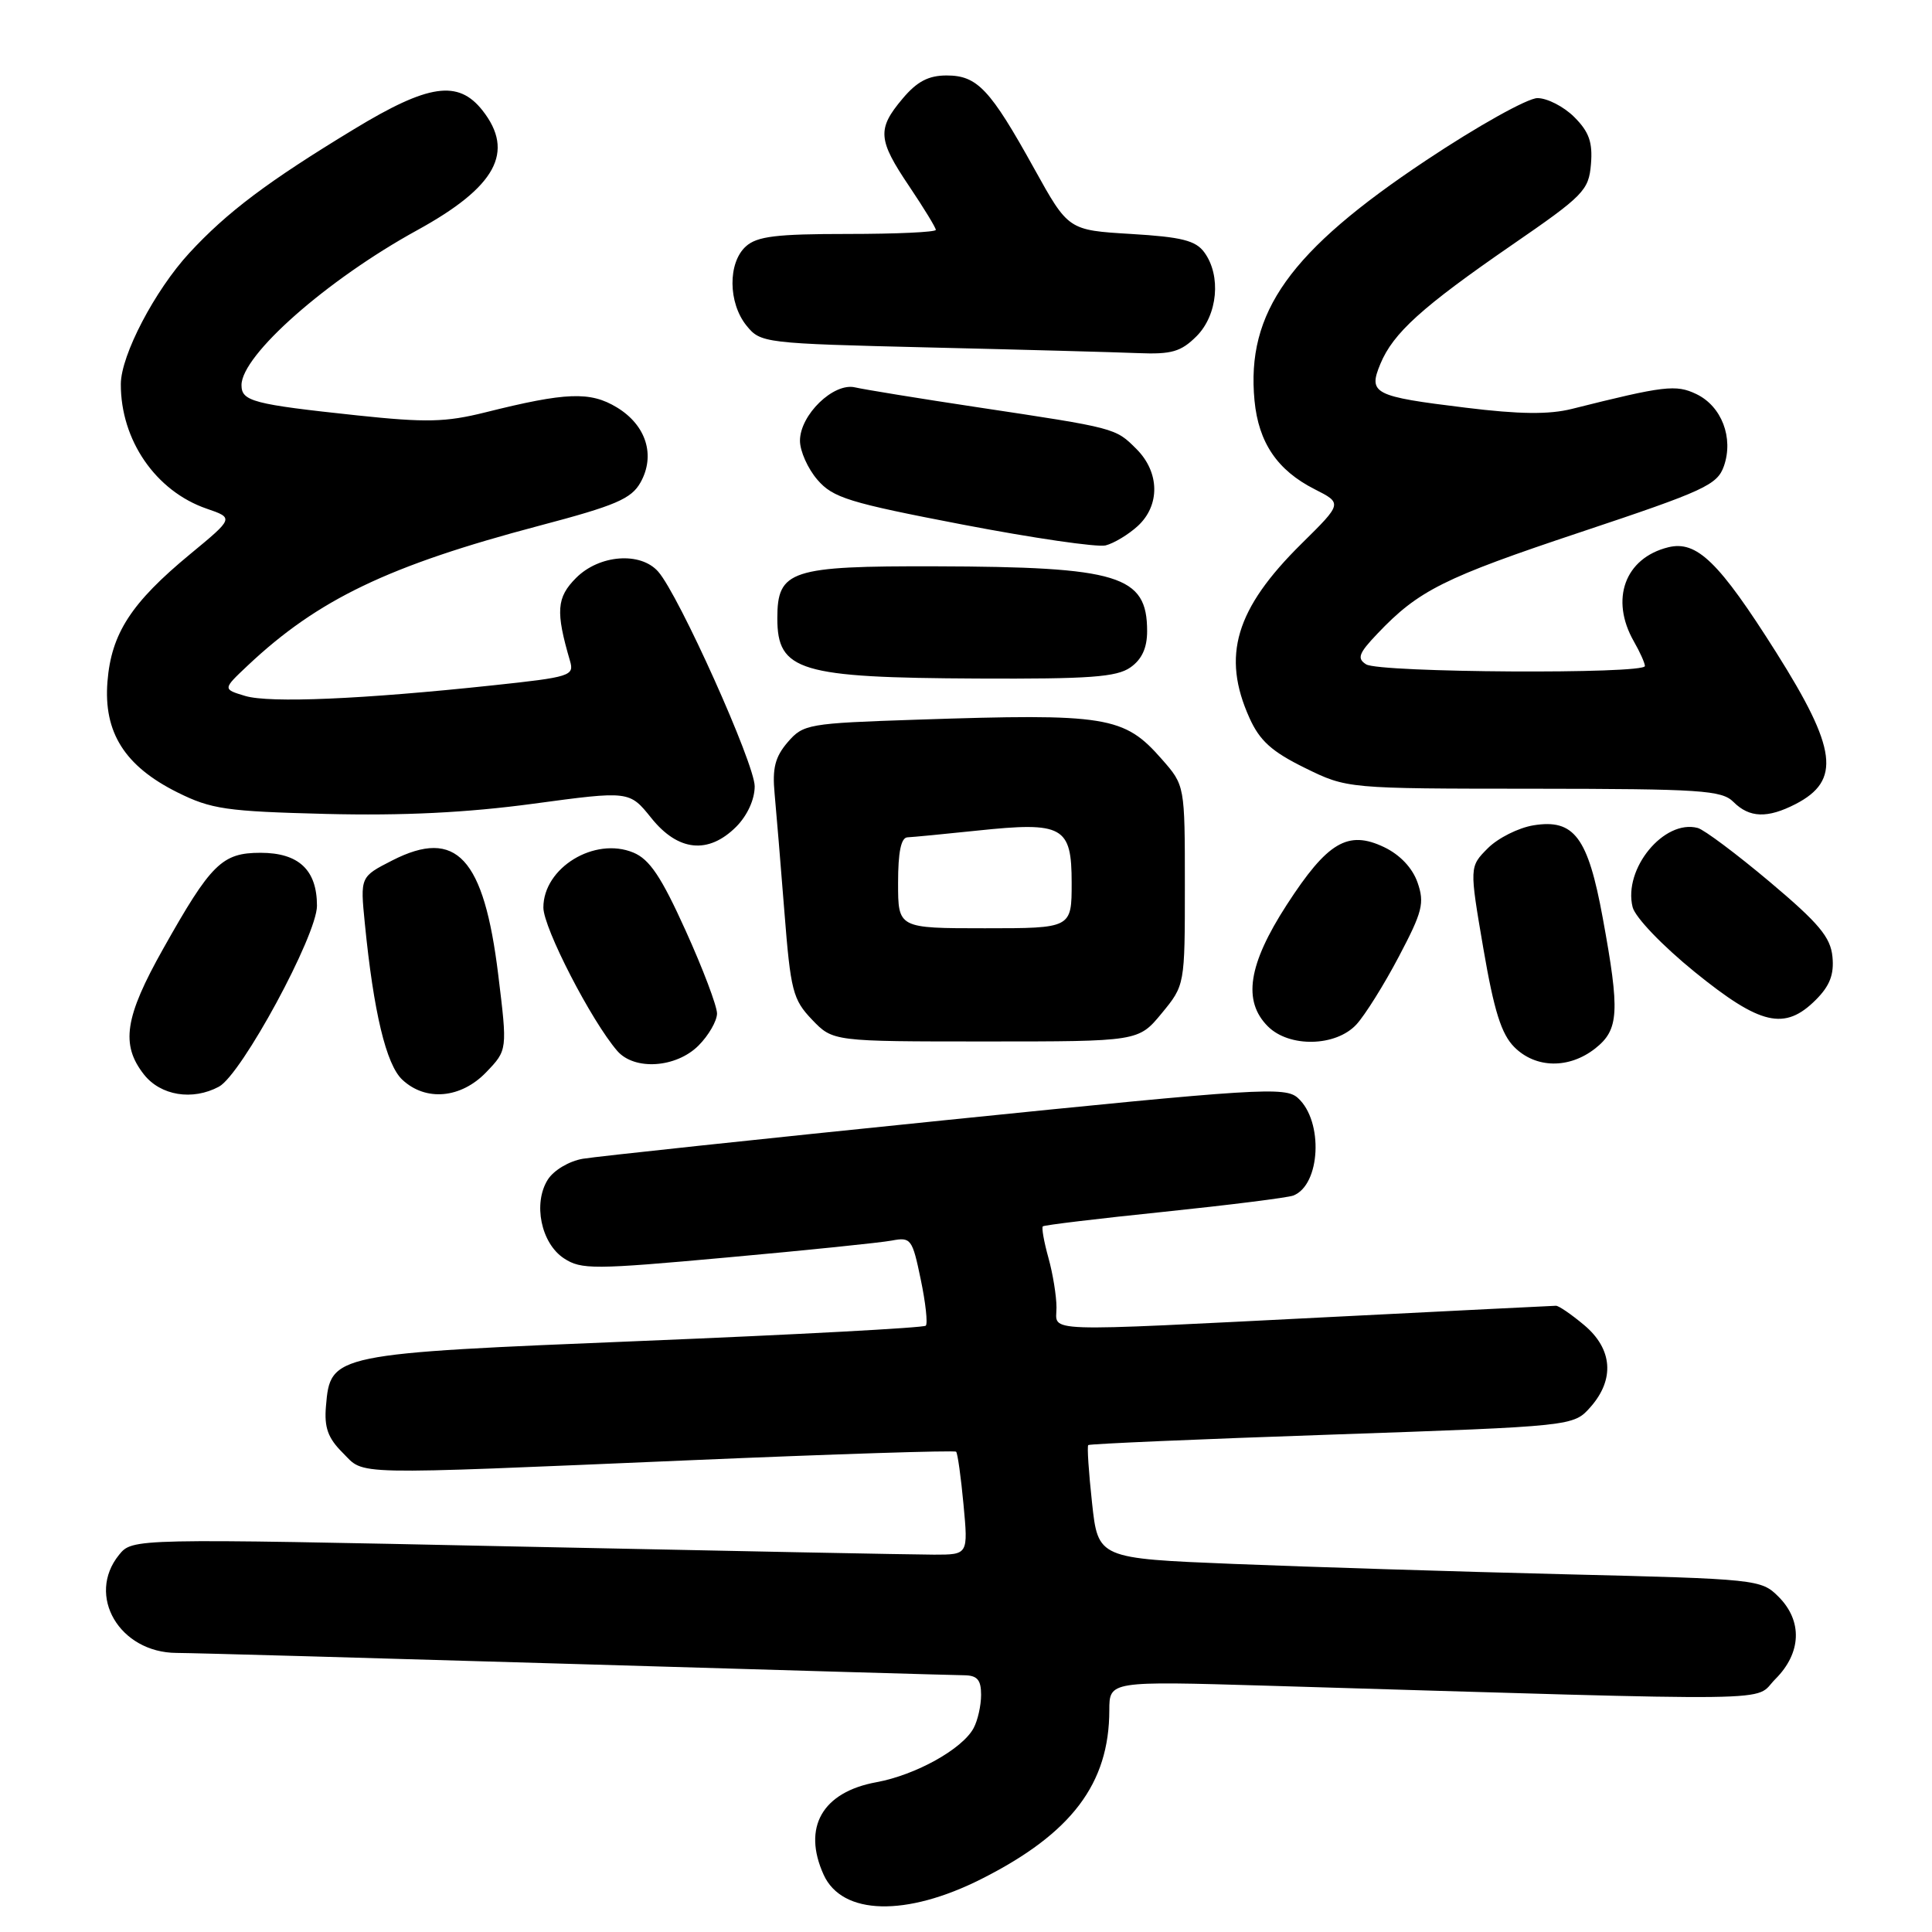 <?xml version="1.0" encoding="UTF-8" standalone="no"?>
<!DOCTYPE svg PUBLIC "-//W3C//DTD SVG 1.1//EN" "http://www.w3.org/Graphics/SVG/1.1/DTD/svg11.dtd" >
<svg xmlns="http://www.w3.org/2000/svg" xmlns:xlink="http://www.w3.org/1999/xlink" version="1.1" viewBox="0 0 256 256">
 <g >
 <path fill="currentColor"
d=" M 130.07 248.96 C 141.98 242.95 146.98 236.35 146.99 226.62 C 147.00 222.75 147.00 222.75 167.75 223.36 C 238.26 225.46 232.19 225.54 235.25 222.48 C 238.71 219.02 238.87 214.78 235.66 211.57 C 233.37 209.28 232.83 209.22 207.41 208.60 C 193.16 208.25 173.40 207.63 163.50 207.23 C 145.50 206.50 145.50 206.50 144.70 199.13 C 144.26 195.08 144.03 191.64 144.20 191.48 C 144.36 191.32 158.90 190.69 176.50 190.09 C 208.50 188.98 208.50 188.98 210.75 186.44 C 213.98 182.78 213.68 178.75 209.92 175.59 C 208.23 174.17 206.54 173.01 206.17 173.02 C 205.80 173.03 192.45 173.69 176.50 174.50 C 137.14 176.48 140.00 176.58 139.99 173.25 C 139.99 171.74 139.51 168.77 138.92 166.66 C 138.33 164.54 138.00 162.67 138.18 162.50 C 138.35 162.33 145.59 161.46 154.24 160.57 C 162.90 159.67 170.61 158.70 171.36 158.42 C 174.98 157.03 175.39 148.57 171.98 145.49 C 170.31 143.97 166.95 144.18 125.34 148.42 C 100.68 150.93 79.03 153.24 77.24 153.54 C 75.41 153.85 73.38 155.06 72.59 156.30 C 70.60 159.44 71.69 164.75 74.73 166.74 C 77.02 168.24 78.65 168.23 96.35 166.62 C 106.88 165.67 116.70 164.66 118.17 164.38 C 120.70 163.90 120.89 164.16 122.00 169.52 C 122.65 172.62 122.95 175.39 122.67 175.66 C 122.39 175.94 105.59 176.84 85.33 177.67 C 43.95 179.36 43.78 179.39 43.19 186.34 C 42.95 189.14 43.45 190.55 45.40 192.49 C 48.41 195.50 45.62 195.44 91.42 193.49 C 110.62 192.67 126.50 192.16 126.69 192.36 C 126.89 192.56 127.33 195.70 127.67 199.36 C 128.29 206.00 128.29 206.00 123.77 206.00 C 121.28 206.00 96.37 205.51 68.40 204.92 C 17.55 203.84 17.55 203.84 15.77 206.03 C 11.40 211.43 15.83 218.98 23.39 219.02 C 25.65 219.03 49.55 219.70 76.50 220.50 C 103.45 221.30 126.51 221.97 127.75 221.98 C 129.49 222.00 130.00 222.58 130.00 224.57 C 130.00 225.98 129.56 227.96 129.01 228.98 C 127.52 231.76 121.35 235.19 116.14 236.15 C 108.95 237.46 106.29 242.14 109.14 248.42 C 111.59 253.79 120.07 254.01 130.07 248.96 Z  M 29.01 143.99 C 32.00 142.39 42.00 123.93 42.00 120.02 C 42.00 115.27 39.58 113.00 34.52 113.00 C 29.42 113.00 27.96 114.44 21.62 125.72 C 16.52 134.78 15.97 138.42 19.07 142.37 C 21.28 145.18 25.51 145.87 29.01 143.99 Z  M 64.43 142.07 C 67.24 139.14 67.24 139.14 66.02 129.17 C 64.12 113.62 60.47 109.68 51.98 114.01 C 47.73 116.18 47.73 116.18 48.34 122.34 C 49.50 134.10 51.17 141.08 53.31 143.07 C 56.42 145.98 61.09 145.55 64.43 142.07 Z  M 92.55 138.55 C 93.90 137.20 95.00 135.28 95.01 134.30 C 95.01 133.31 93.14 128.36 90.85 123.31 C 87.62 116.16 86.07 113.86 83.92 112.97 C 78.78 110.84 72.00 114.98 72.00 120.25 C 72.00 122.95 78.36 135.28 81.79 139.25 C 84.06 141.87 89.58 141.51 92.55 138.55 Z  M 211.37 138.93 C 214.53 136.44 214.66 134.10 212.37 121.62 C 210.41 110.93 208.58 108.48 203.19 109.36 C 201.22 109.68 198.50 111.04 197.15 112.39 C 194.70 114.85 194.70 114.85 196.55 125.67 C 197.97 133.96 198.94 137.03 200.66 138.75 C 203.49 141.58 207.90 141.65 211.37 138.93 Z  M 153.93 134.27 C 157.00 130.54 157.00 130.54 157.00 117.31 C 157.00 104.07 157.00 104.07 153.95 100.60 C 148.94 94.88 146.67 94.52 121.51 95.36 C 107.06 95.84 106.44 95.95 104.37 98.35 C 102.70 100.30 102.32 101.80 102.64 105.17 C 102.86 107.55 103.45 114.61 103.94 120.86 C 104.76 131.30 105.06 132.45 107.60 135.11 C 110.37 138.00 110.37 138.00 130.61 138.00 C 150.85 138.00 150.85 138.00 153.93 134.27 Z  M 179.73 135.75 C 180.87 134.51 183.40 130.47 185.35 126.76 C 188.49 120.81 188.78 119.66 187.83 116.93 C 187.15 115.00 185.51 113.26 183.40 112.25 C 178.60 109.96 175.89 111.57 170.49 119.91 C 165.39 127.80 164.64 132.64 168.00 136.00 C 170.83 138.83 177.00 138.70 179.73 135.75 Z  M 240.61 132.48 C 242.46 130.63 243.04 129.12 242.81 126.78 C 242.56 124.18 241.02 122.34 234.50 116.85 C 230.10 113.15 225.81 109.94 224.96 109.71 C 220.50 108.52 215.06 115.12 216.33 120.20 C 216.68 121.56 220.25 125.29 224.57 128.80 C 233.28 135.86 236.49 136.60 240.61 132.48 Z  M 97.55 109.55 C 99.02 108.07 100.00 105.94 100.00 104.19 C 100.00 101.21 89.97 78.88 87.22 75.75 C 84.88 73.08 79.42 73.49 76.34 76.57 C 73.74 79.17 73.61 81.02 75.53 87.58 C 76.11 89.55 75.57 89.72 65.32 90.81 C 48.00 92.66 35.73 93.18 32.50 92.22 C 29.50 91.32 29.50 91.32 32.81 88.20 C 42.12 79.43 51.46 74.95 71.46 69.66 C 81.58 66.99 83.65 66.10 84.87 63.93 C 86.88 60.34 85.63 56.35 81.75 53.99 C 78.21 51.84 75.01 51.96 64.31 54.64 C 59.06 55.95 56.47 56.01 47.31 55.04 C 33.51 53.57 32.00 53.17 32.00 51.03 C 32.00 47.06 43.31 37.08 55.25 30.52 C 65.73 24.77 68.26 20.14 63.93 14.63 C 60.71 10.55 56.78 11.12 46.92 17.11 C 35.49 24.04 30.08 28.11 25.08 33.53 C 20.51 38.49 16.03 47.06 16.01 50.88 C 15.98 58.32 20.64 65.08 27.38 67.40 C 30.99 68.64 30.99 68.64 25.19 73.43 C 17.38 79.88 14.75 83.94 14.24 90.31 C 13.70 97.04 16.52 101.51 23.50 104.99 C 28.00 107.23 29.96 107.51 43.20 107.85 C 53.38 108.10 61.83 107.69 70.65 106.50 C 83.40 104.78 83.40 104.78 86.30 108.39 C 89.85 112.82 93.86 113.23 97.55 109.55 Z  M 237.93 106.54 C 243.96 103.42 243.42 99.23 235.35 86.44 C 227.77 74.44 224.83 71.58 221.04 72.52 C 215.30 73.95 213.31 79.42 216.50 85.00 C 217.29 86.38 217.95 87.84 217.96 88.25 C 218.02 89.35 182.77 89.14 181.02 88.03 C 179.78 87.25 180.03 86.57 182.52 83.96 C 187.96 78.23 191.32 76.55 209.47 70.50 C 225.87 65.03 227.55 64.26 228.43 61.75 C 229.73 58.01 228.13 53.83 224.78 52.22 C 222.07 50.92 220.53 51.11 208.29 54.18 C 205.26 54.94 201.34 54.90 194.20 54.02 C 181.98 52.53 181.27 52.16 182.91 48.21 C 184.61 44.12 188.42 40.68 200.31 32.48 C 209.86 25.91 210.52 25.23 210.81 21.75 C 211.05 18.85 210.56 17.47 208.60 15.51 C 207.22 14.13 205.02 13.00 203.72 13.00 C 202.42 13.00 195.77 16.71 188.96 21.25 C 170.88 33.28 165.11 41.37 166.23 53.09 C 166.77 58.66 169.26 62.32 174.19 64.82 C 177.88 66.69 177.88 66.69 172.46 72.04 C 163.71 80.68 161.85 86.90 165.56 95.13 C 166.92 98.16 168.53 99.60 172.90 101.75 C 178.50 104.50 178.50 104.50 203.23 104.51 C 225.36 104.53 228.14 104.71 229.69 106.26 C 231.81 108.38 234.20 108.46 237.93 106.54 Z  M 149.78 88.44 C 151.30 87.38 152.00 85.86 152.00 83.63 C 152.00 76.24 148.30 75.11 123.97 75.04 C 104.73 74.99 103.00 75.56 103.00 81.93 C 103.00 88.92 105.94 89.80 129.53 89.91 C 144.33 89.98 147.95 89.72 149.78 88.44 Z  M 150.75 69.71 C 153.74 66.97 153.67 62.58 150.59 59.50 C 147.79 56.70 147.90 56.73 129.50 53.96 C 121.80 52.80 114.51 51.61 113.30 51.33 C 110.46 50.66 106.00 54.97 106.00 58.40 C 106.00 59.77 107.04 62.10 108.31 63.57 C 110.37 65.96 112.46 66.61 127.56 69.51 C 136.88 71.30 145.40 72.54 146.50 72.27 C 147.60 71.99 149.51 70.84 150.75 69.71 Z  M 158.55 44.55 C 161.35 41.74 161.84 36.53 159.58 33.44 C 158.44 31.87 156.57 31.40 149.86 31.00 C 141.56 30.50 141.56 30.50 137.03 22.33 C 131.20 11.81 129.50 10.00 125.43 10.00 C 123.03 10.00 121.50 10.80 119.59 13.08 C 116.20 17.10 116.31 18.51 120.50 24.72 C 122.42 27.58 124.00 30.16 124.00 30.46 C 124.00 30.76 118.75 31.00 112.33 31.00 C 102.87 31.00 100.31 31.31 98.83 32.65 C 96.43 34.82 96.48 40.13 98.91 43.14 C 100.79 45.46 101.19 45.51 123.16 46.04 C 135.45 46.33 147.88 46.67 150.80 46.79 C 155.25 46.97 156.48 46.61 158.55 44.55 Z  M 119.00 117.00 C 119.00 112.90 119.39 110.98 120.25 110.95 C 120.94 110.92 125.09 110.52 129.48 110.06 C 140.87 108.86 142.00 109.49 142.00 116.98 C 142.00 123.00 142.00 123.00 130.50 123.00 C 119.00 123.00 119.00 123.00 119.00 117.00 Z "/>
</g>
</svg>